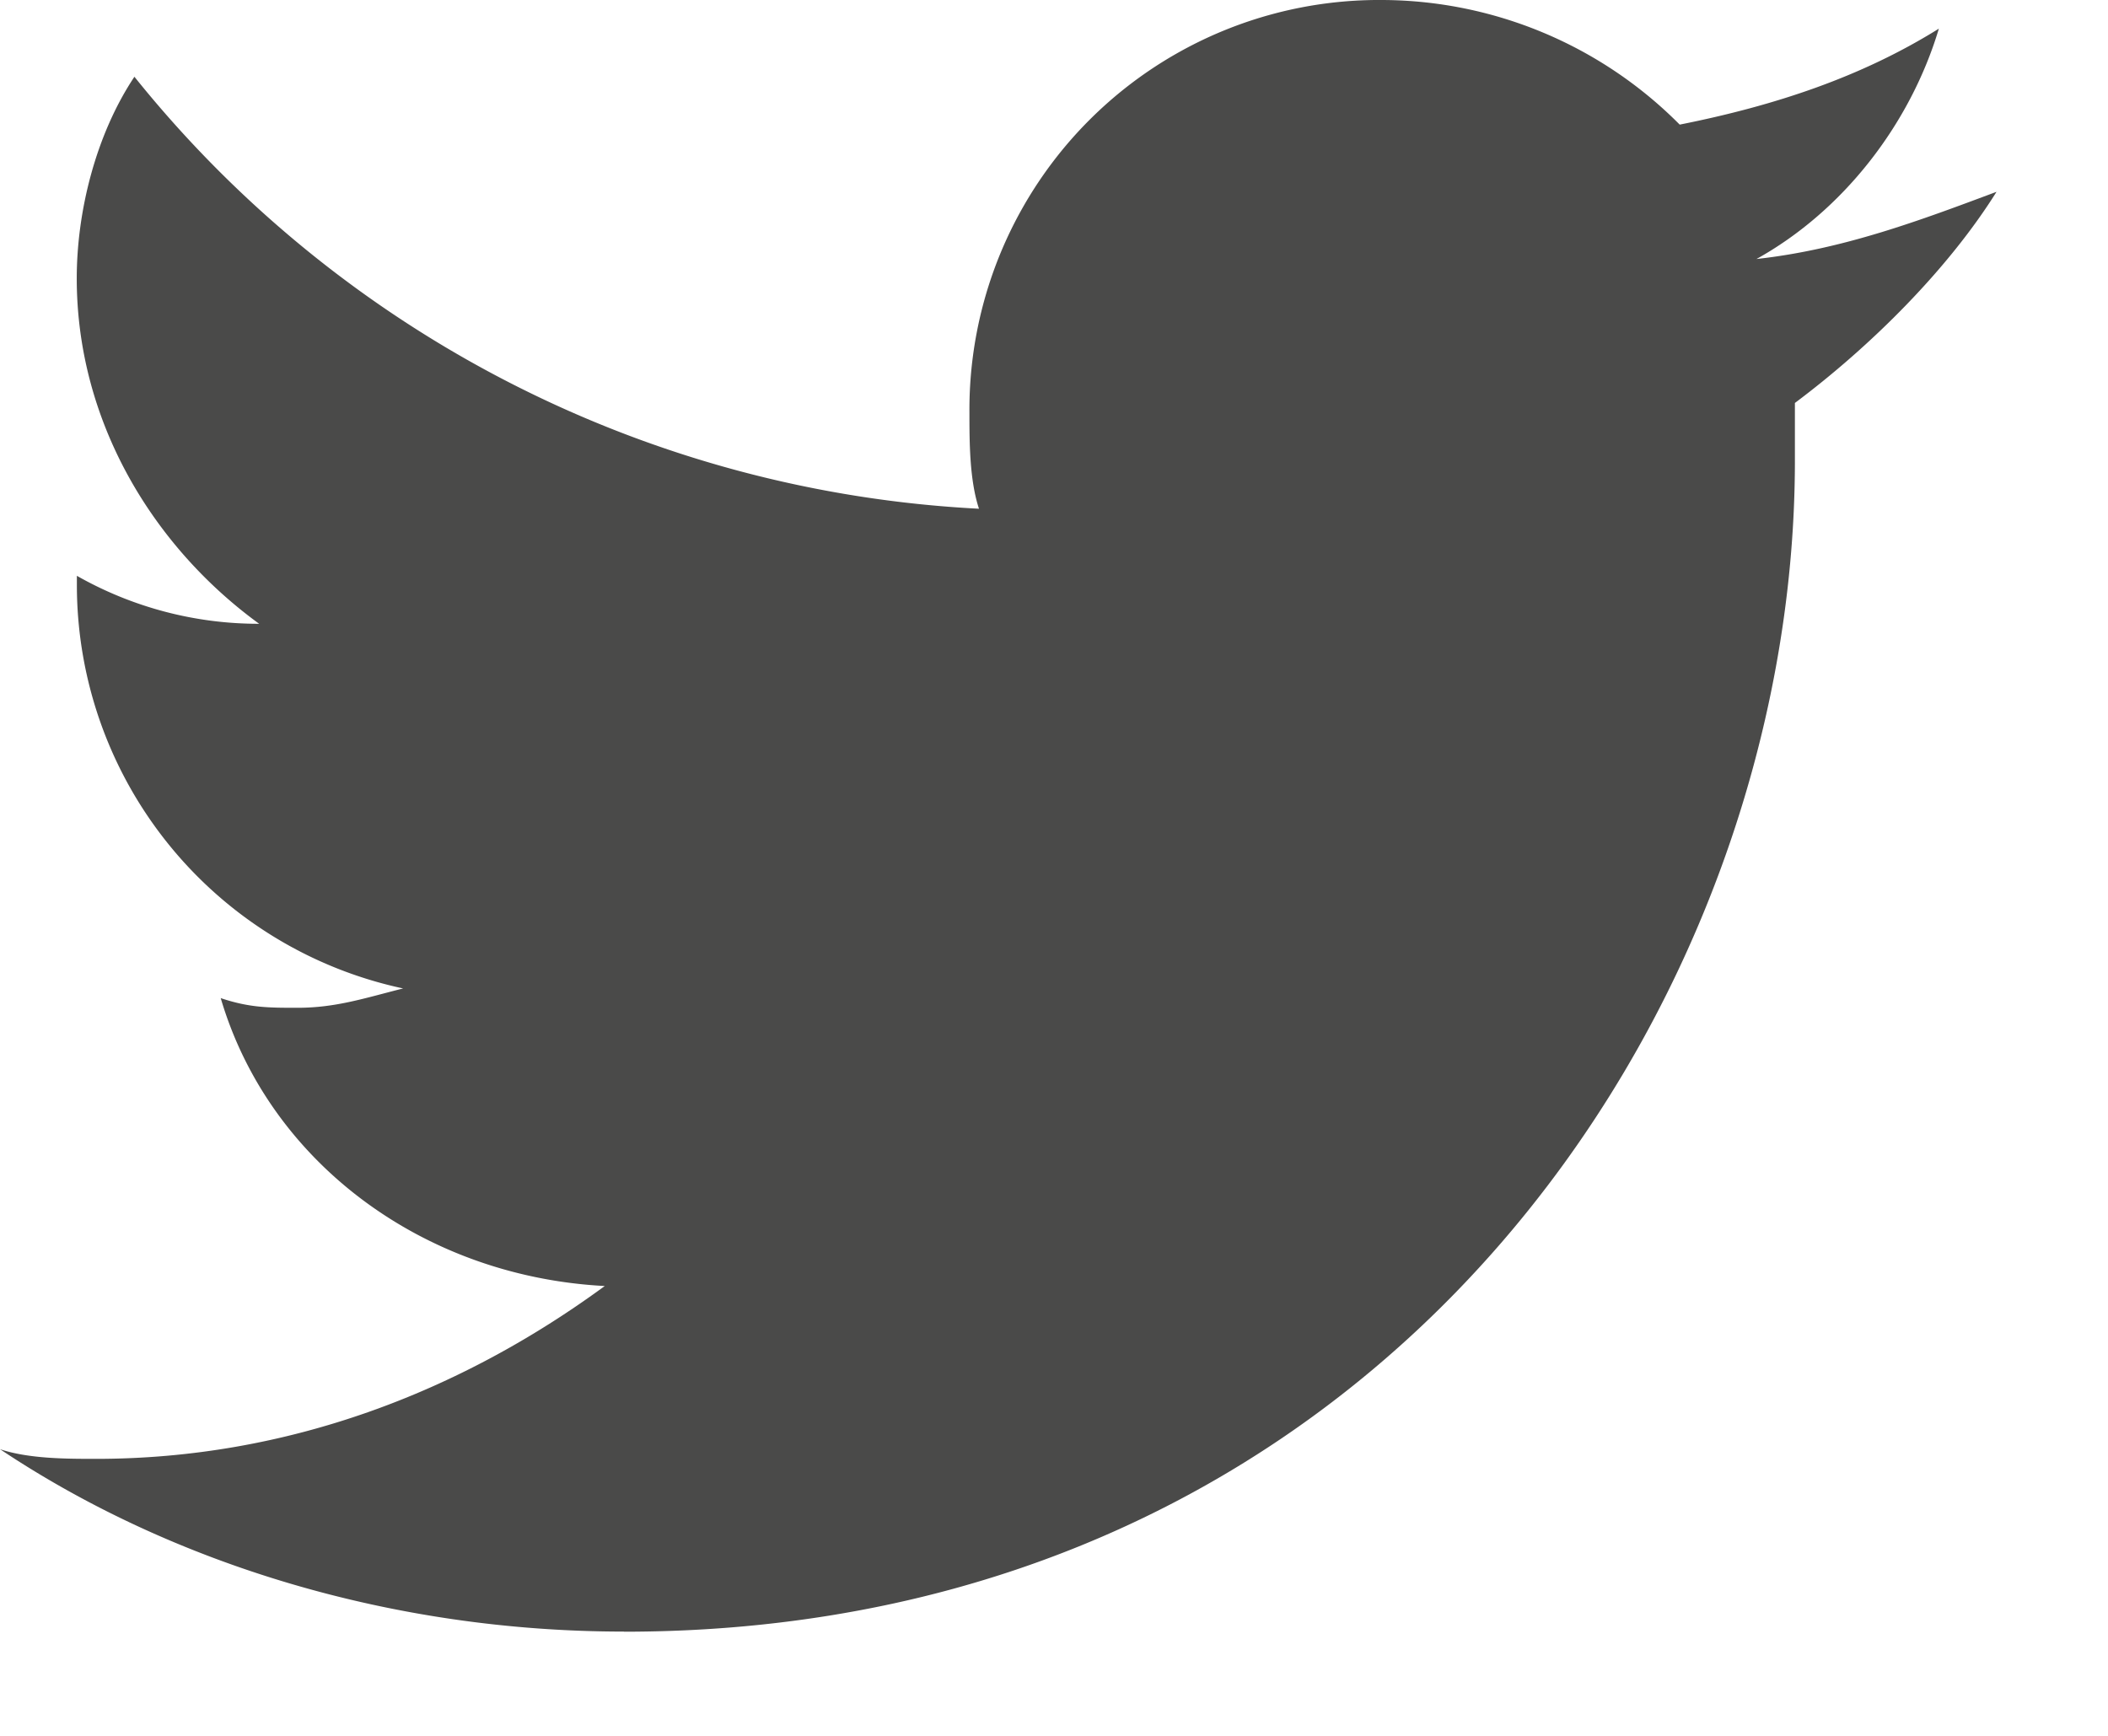 <svg width="17" height="14" fill="none" xmlns="http://www.w3.org/2000/svg"><path d="M5.031 13.16c6.116 0 9.444-5.032 9.444-9.444V3.25c.62-.464 1.239-1.084 1.626-1.703-.62.232-1.239.465-1.936.542.697-.387 1.239-1.084 1.471-1.858-.62.387-1.316.62-2.09.774A3.396 3.396 0 0011.146 0a3.304 3.304 0 00-3.328 3.328c0 .233 0 .542.077.775A9.346 9.346 0 011.084.619c-.31.465-.465 1.084-.465 1.626 0 1.16.62 2.167 1.471 2.786a2.964 2.964 0 01-1.47-.387v.078a3.328 3.328 0 002.631 3.25c-.31.078-.542.156-.851.156-.233 0-.387 0-.62-.078.387 1.316 1.626 2.245 3.097 2.322-1.161.852-2.555 1.394-4.103 1.394-.232 0-.542 0-.774-.078 1.393.93 3.174 1.471 5.031 1.471z" fill="#4A4A49"/></svg>